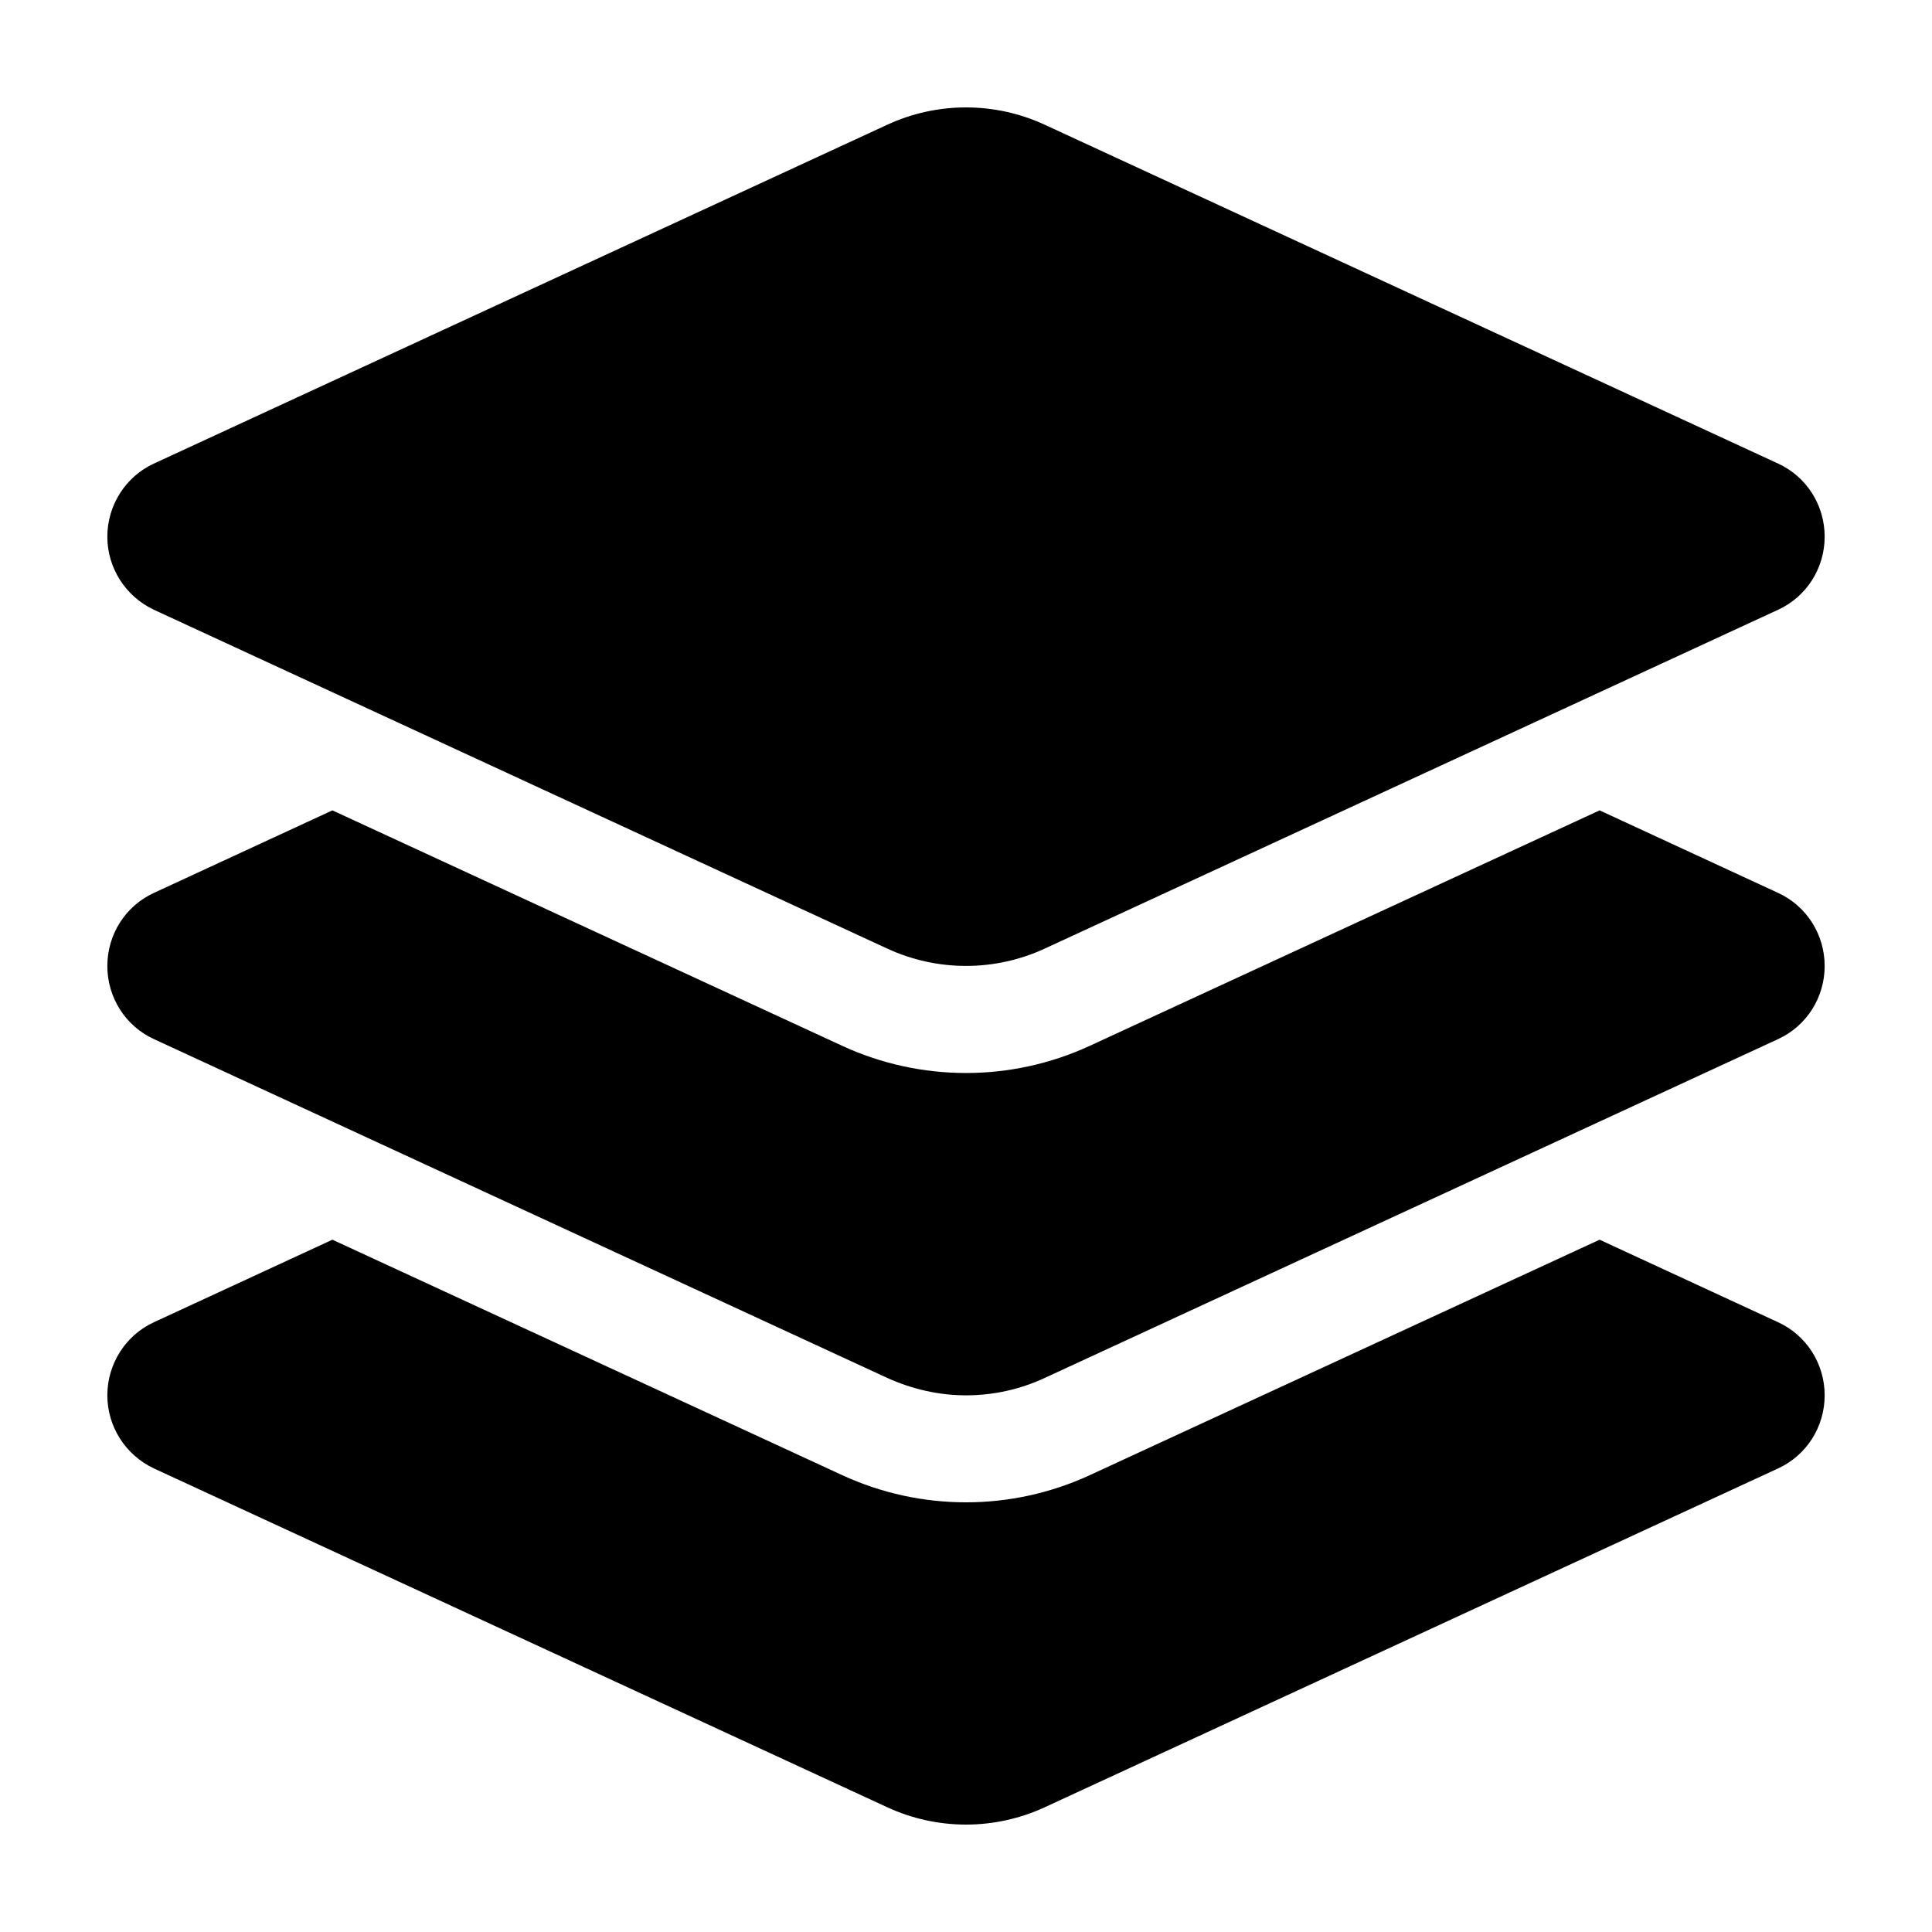 <svg xmlns="http://www.w3.org/2000/svg" width="24" height="24" viewBox="0 0 576 512"><path class="pr-icon-duotone-secondary" d="M32 256c0 9.4 5.4 17.9 13.9 21.8l218.6 101C272 382.2 280 384 288 384s16-1.7 23.5-5.2l218.6-101c8.5-3.9 13.9-12.4 13.9-21.8s-5.4-17.9-13.9-21.8l-53.2-24.6-152 70.2c-23.4 10.8-50.4 10.8-73.8 0l-152-70.2L45.9 234.2C37.4 238.1 32 246.6 32 256z"/><path class="pr-icon-duotone-primary" d="M264.5 5.2c14.9-6.9 32.1-6.9 47 0l218.6 101c8.5 3.9 13.9 12.4 13.9 21.8s-5.4 17.9-13.9 21.8l-218.6 101c-14.9 6.9-32.1 6.9-47 0L45.9 149.8C37.4 145.8 32 137.3 32 128s5.4-17.9 13.9-21.8L264.5 5.2zM476.9 337.6l53.2 24.6c8.5 3.9 13.9 12.4 13.9 21.8s-5.4 17.9-13.9 21.8l-218.6 101c-14.9 6.9-32.1 6.9-47 0L45.9 405.8C37.4 401.8 32 393.3 32 384s5.4-17.9 13.9-21.8l53.2-24.6 152 70.2c23.4 10.8 50.4 10.8 73.8 0l152-70.2z"/></svg>